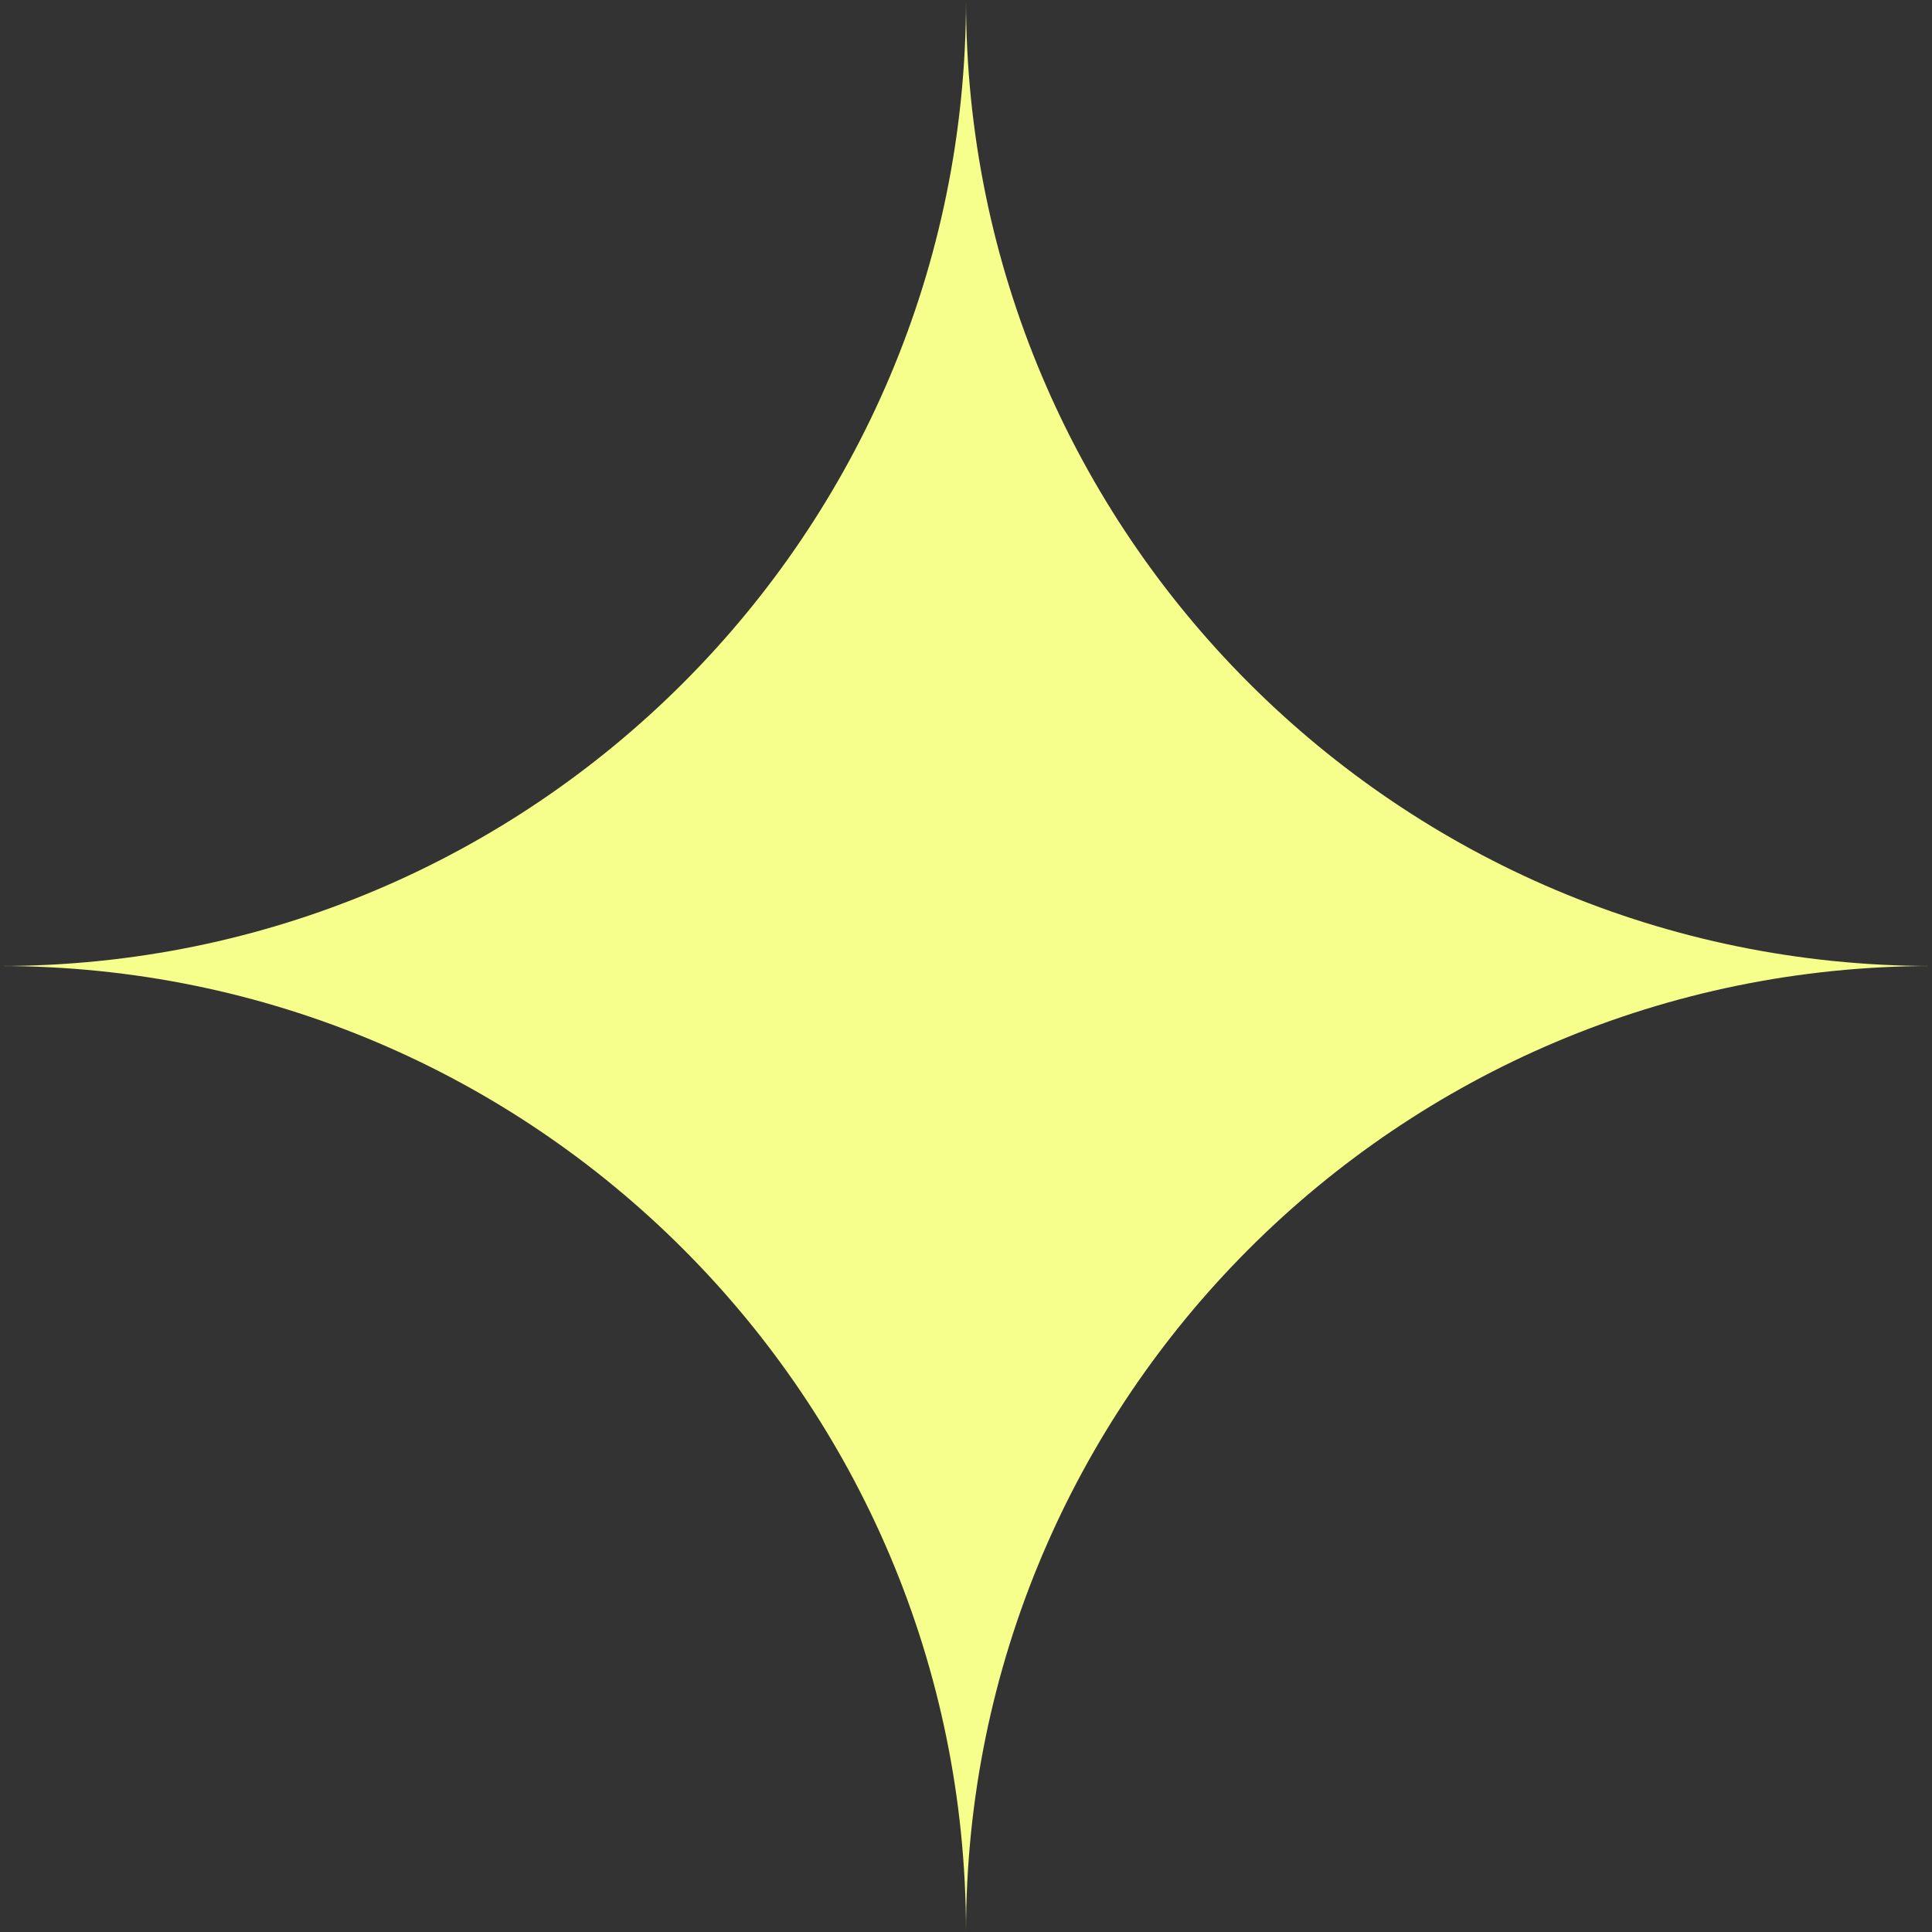 <svg width="73" height="73" viewBox="0 0 73 73" fill="none" xmlns="http://www.w3.org/2000/svg">
<rect x="0" y="0" width="73" height="73" fill="#333333" stroke="none"/>
<path d="M73 36.5C52.841 36.5 36.5 20.159 36.5 0C36.5 20.159 20.159 36.5 0 36.5C20.159 36.5 36.5 52.841 36.5 73C36.5 52.841 52.841 36.5 73 36.5Z" fill="#F6FF8B"/>
</svg>
